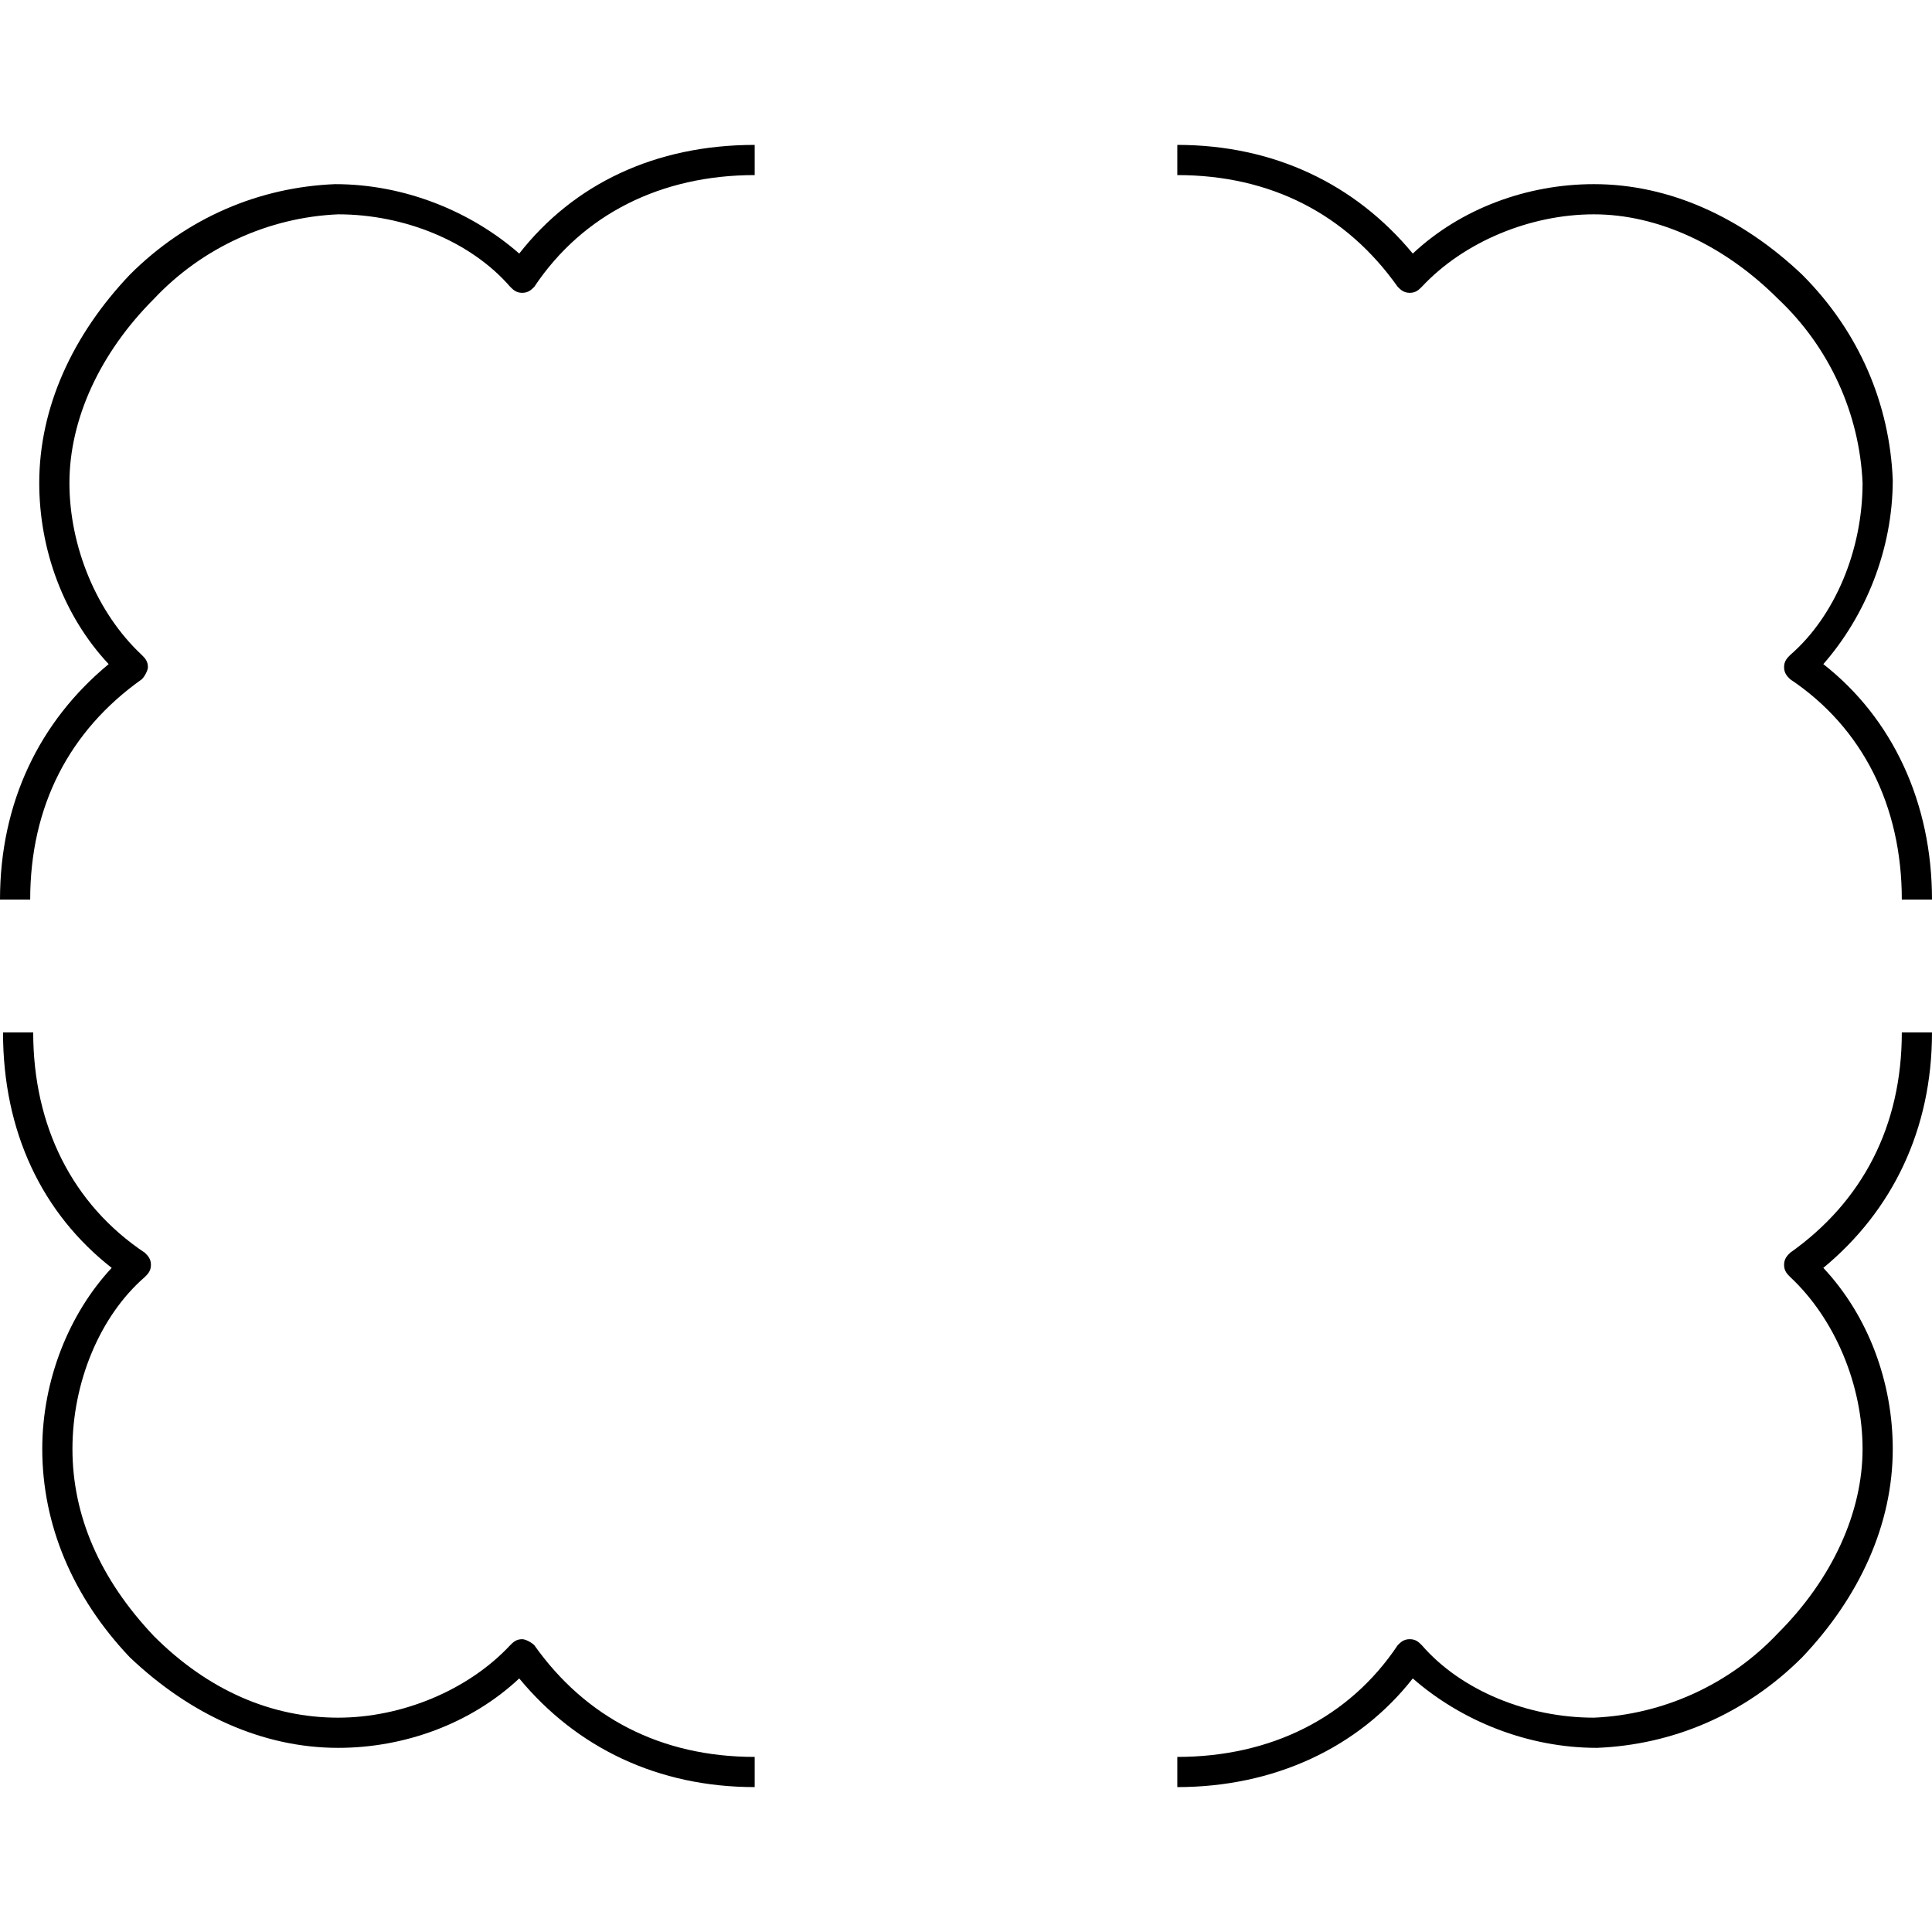 <?xml version="1.0" encoding="utf-8"?>
<!-- Generator: Adobe Illustrator 19.1.0, SVG Export Plug-In . SVG Version: 6.00 Build 0)  -->
<svg version="1.1" id="Layer_1" xmlns="http://www.w3.org/2000/svg" xmlns:xlink="http://www.w3.org/1999/xlink" x="0px" y="0px"
	 viewBox="-477 419 64 64" style="enable-background:new -477 419 64 64;" xml:space="preserve">
<g>
	<g>
		<path d="M-438,478.2v-1c3.1,0,5.7-1.3,7.3-3.7c0.1-0.1,0.2-0.2,0.4-0.2c0.2,0,0.3,0.1,0.4,0.2c1.3,1.5,3.5,2.4,5.7,2.4
			c2.3-0.1,4.5-1.1,6.1-2.8c1.8-1.8,2.8-4,2.8-6.1c0-2.1-0.9-4.3-2.4-5.7c-0.1-0.1-0.2-0.2-0.2-0.4c0-0.2,0.1-0.3,0.2-0.4
			c2.4-1.7,3.7-4.2,3.7-7.3h1c0,3.2-1.3,5.9-3.6,7.8c1.5,1.6,2.3,3.8,2.3,6c0,2.5-1.1,4.9-3,6.9c-1.9,1.9-4.3,2.9-6.8,3h0
			c-2.3,0-4.5-0.9-6.1-2.3C-432,476.9-434.8,478.2-438,478.2z"/>
	</g>
	<g>
		<path d="M-413,448.8h-1c0-3.1-1.3-5.7-3.7-7.3c-0.1-0.1-0.2-0.2-0.2-0.4c0-0.2,0.1-0.3,0.2-0.4c1.5-1.3,2.4-3.5,2.4-5.7
			c-0.1-2.3-1.1-4.5-2.8-6.1c-1.8-1.8-4-2.8-6.1-2.8c-2.1,0-4.3,0.9-5.7,2.4c-0.1,0.1-0.2,0.2-0.4,0.2c-0.2,0-0.3-0.1-0.4-0.2
			c-1.7-2.4-4.2-3.7-7.3-3.7v-1c3.2,0,5.9,1.3,7.8,3.6c1.6-1.5,3.8-2.3,6-2.3c2.5,0,4.9,1.1,6.9,3c1.9,1.9,2.9,4.3,3,6.8
			c0,2.3-0.9,4.5-2.3,6.1C-414.3,442.8-413,445.6-413,448.8z"/>
	</g>
	<g>
		<path d="M-476,448.8h-1c0-3.2,1.3-5.9,3.6-7.8c-1.5-1.6-2.3-3.8-2.3-6c0-2.5,1.1-4.9,3-6.9c1.9-1.9,4.3-2.9,6.8-3c0,0,0,0,0,0
			c2.3,0,4.5,0.9,6.1,2.3c1.8-2.3,4.5-3.6,7.8-3.6v1c-3.1,0-5.7,1.3-7.3,3.7c-0.1,0.1-0.2,0.2-0.4,0.2c-0.2,0-0.3-0.1-0.4-0.2
			c-1.3-1.5-3.5-2.4-5.7-2.4c-2.3,0.1-4.5,1.1-6.1,2.8c-1.8,1.8-2.8,4-2.8,6.1c0,2.1,0.9,4.3,2.4,5.7c0.1,0.1,0.2,0.2,0.2,0.4
			c0,0.1-0.1,0.3-0.2,0.4C-474.7,443.2-476,445.7-476,448.8z"/>
	</g>
	<g>
		<path d="M-452,478.2c-3.2,0-5.9-1.3-7.8-3.6c-1.6,1.5-3.8,2.3-6,2.3c-2.5,0-4.9-1.1-6.9-3c-1.9-2-2.9-4.4-2.9-6.9
			c0-2.3,0.9-4.5,2.3-6c-2.3-1.8-3.6-4.5-3.6-7.8h1c0,3.1,1.3,5.7,3.7,7.3c0.1,0.1,0.2,0.2,0.2,0.4s-0.1,0.3-0.2,0.4
			c-1.5,1.3-2.4,3.5-2.4,5.7c0,2.2,0.9,4.3,2.7,6.2c1.8,1.8,3.9,2.7,6.1,2.7c2.1,0,4.3-0.9,5.7-2.4c0.1-0.1,0.2-0.2,0.4-0.2
			c0.1,0,0.3,0.1,0.4,0.2c1.7,2.4,4.2,3.7,7.3,3.7V478.2z"/>
	</g>
</g>
</svg>
